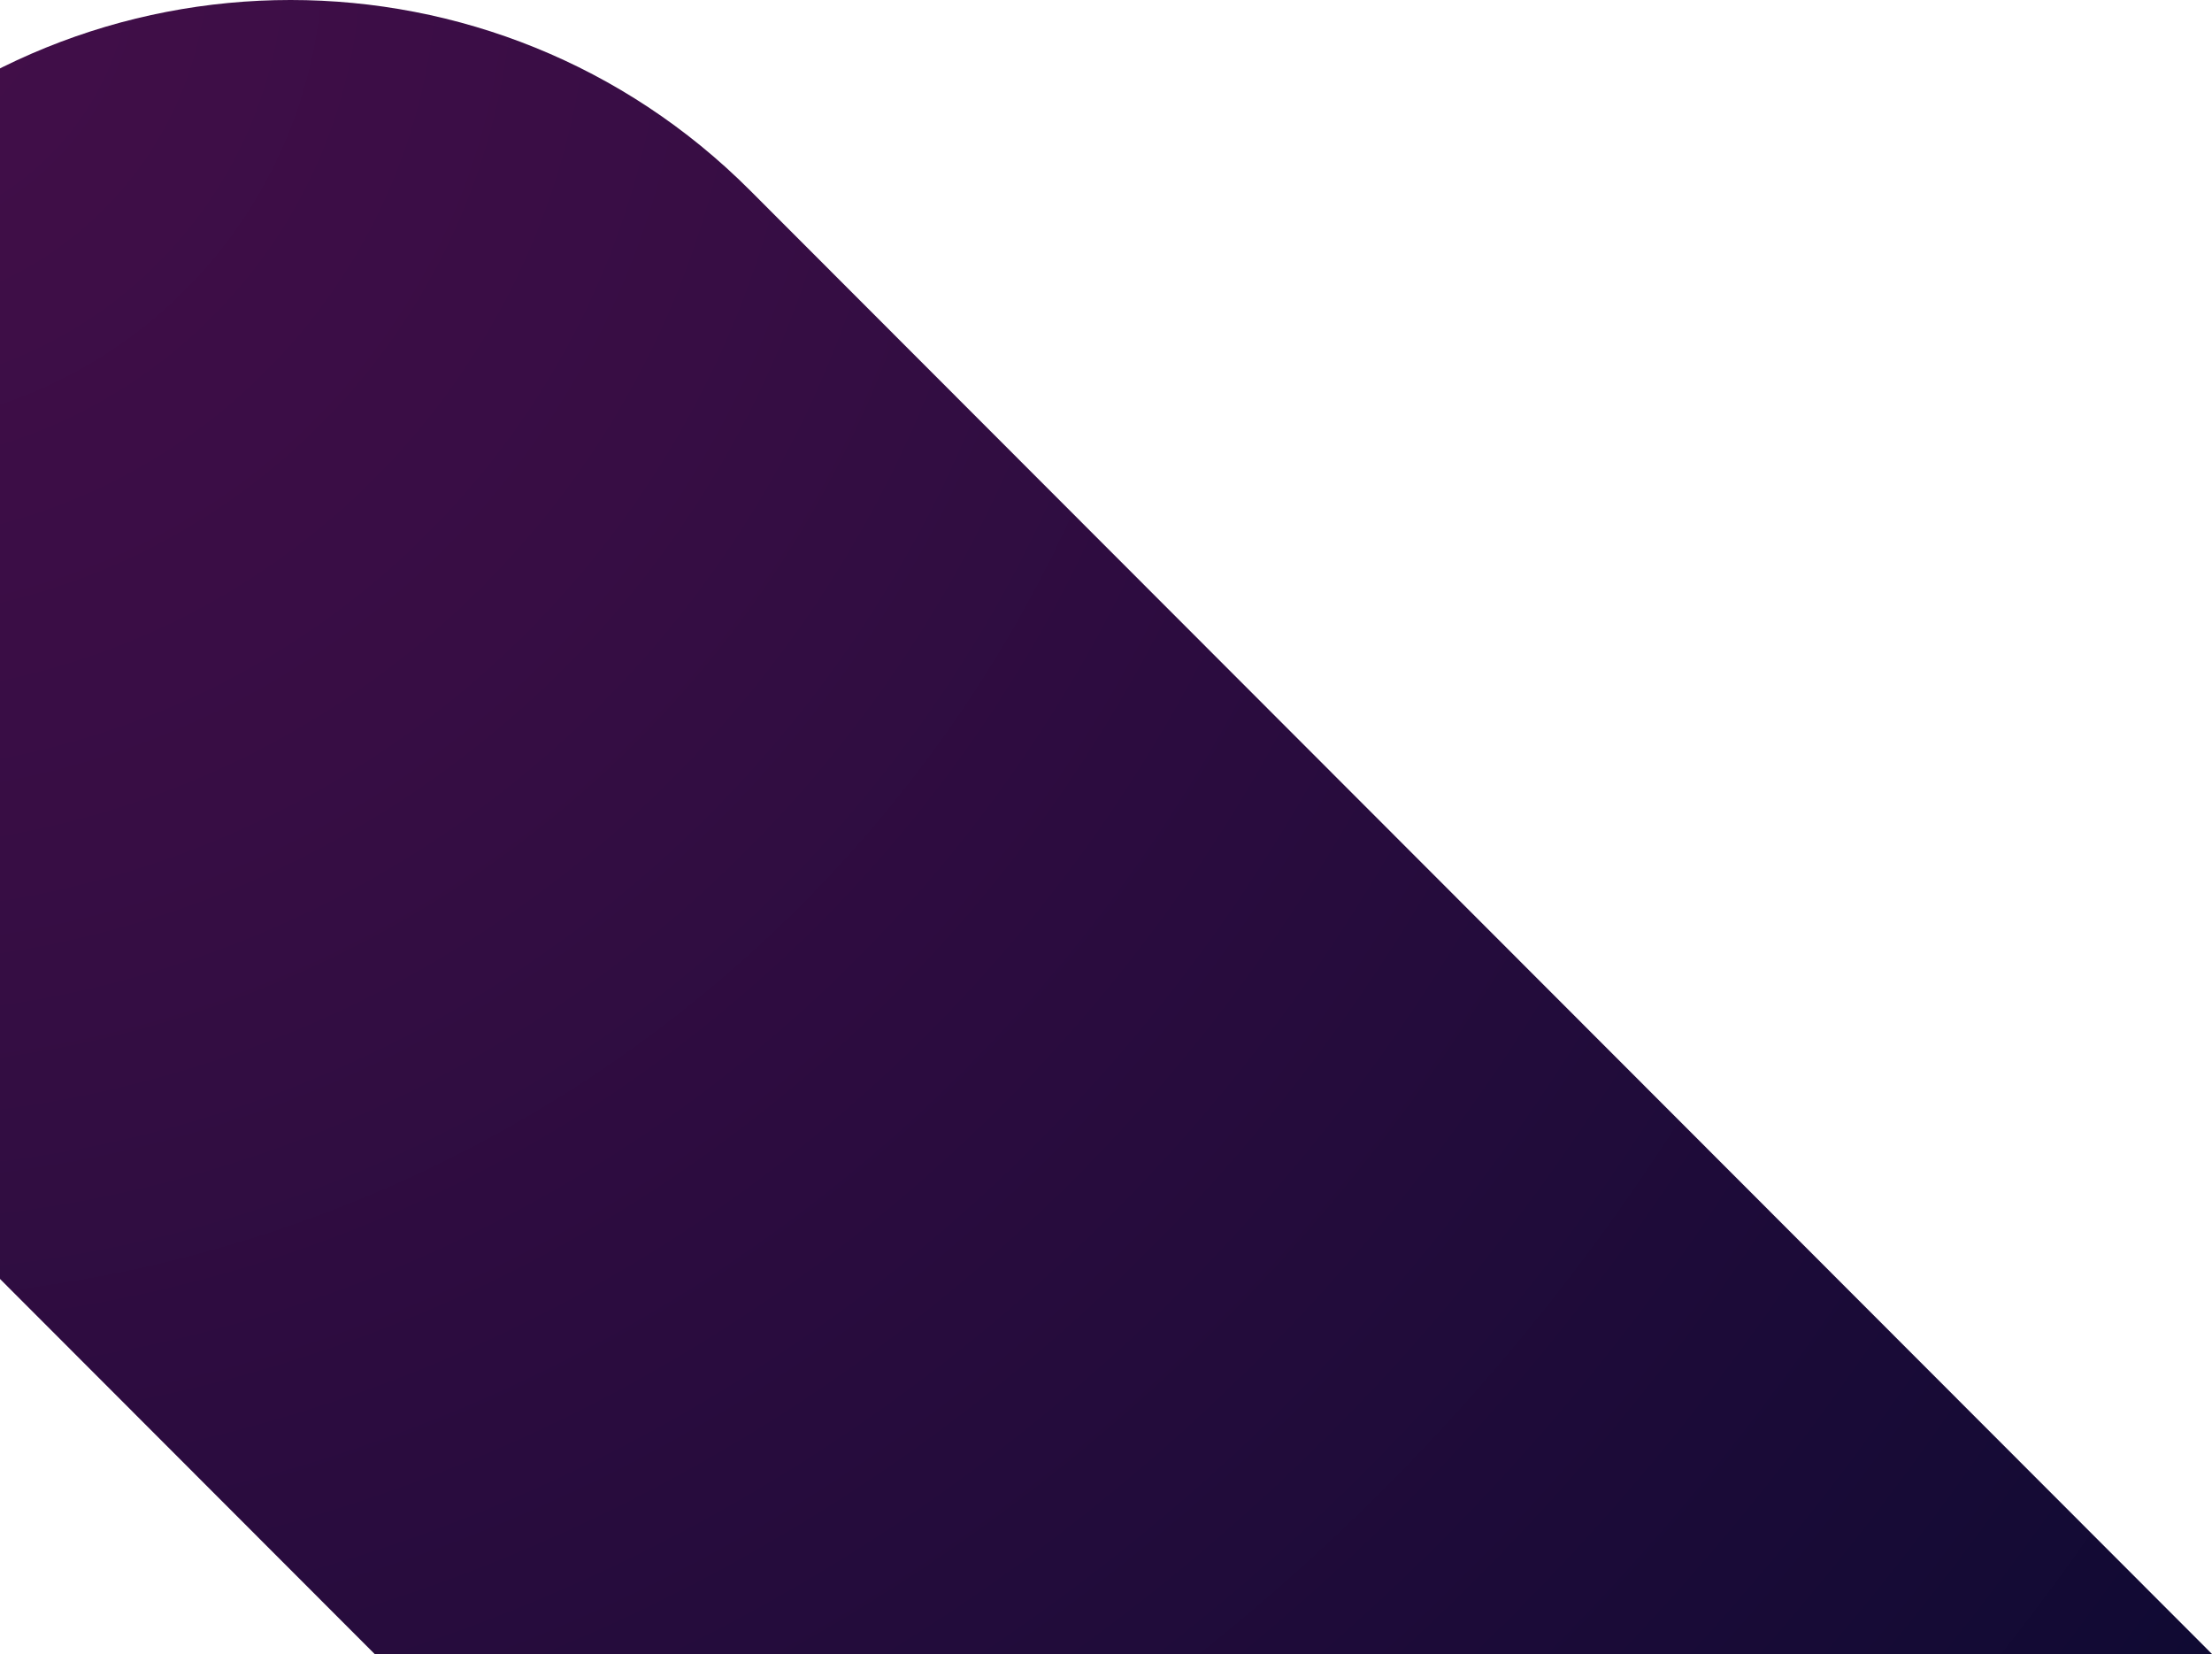 <svg width="626" height="468" viewBox="0 0 626 468" fill="none" xmlns="http://www.w3.org/2000/svg">
<path d="M-100.844 200.348C-97.256 241.886 -79.471 282.486 -47.645 314.186L106.023 468H626L212.265 53.874C140.501 -17.958 23.963 -17.958 -47.801 53.874C-79.627 85.73 -97.256 126.174 -101 167.712V200.348H-100.844Z" fill="url(#paint0_radial_1_1838)"/>
<defs>
<radialGradient id="paint0_radial_1_1838" cx="0" cy="0" r="1" gradientUnits="userSpaceOnUse" gradientTransform="translate(-36.256 -8.342) rotate(180) scale(806.378 807.141)">
<stop offset="0.005" stop-color="#430E49"/>
<stop offset="0.321" stop-color="#370D44"/>
<stop offset="0.89" stop-color="#170B36"/>
<stop offset="1" stop-color="#100A33"/>
</radialGradient>
</defs>
</svg>
